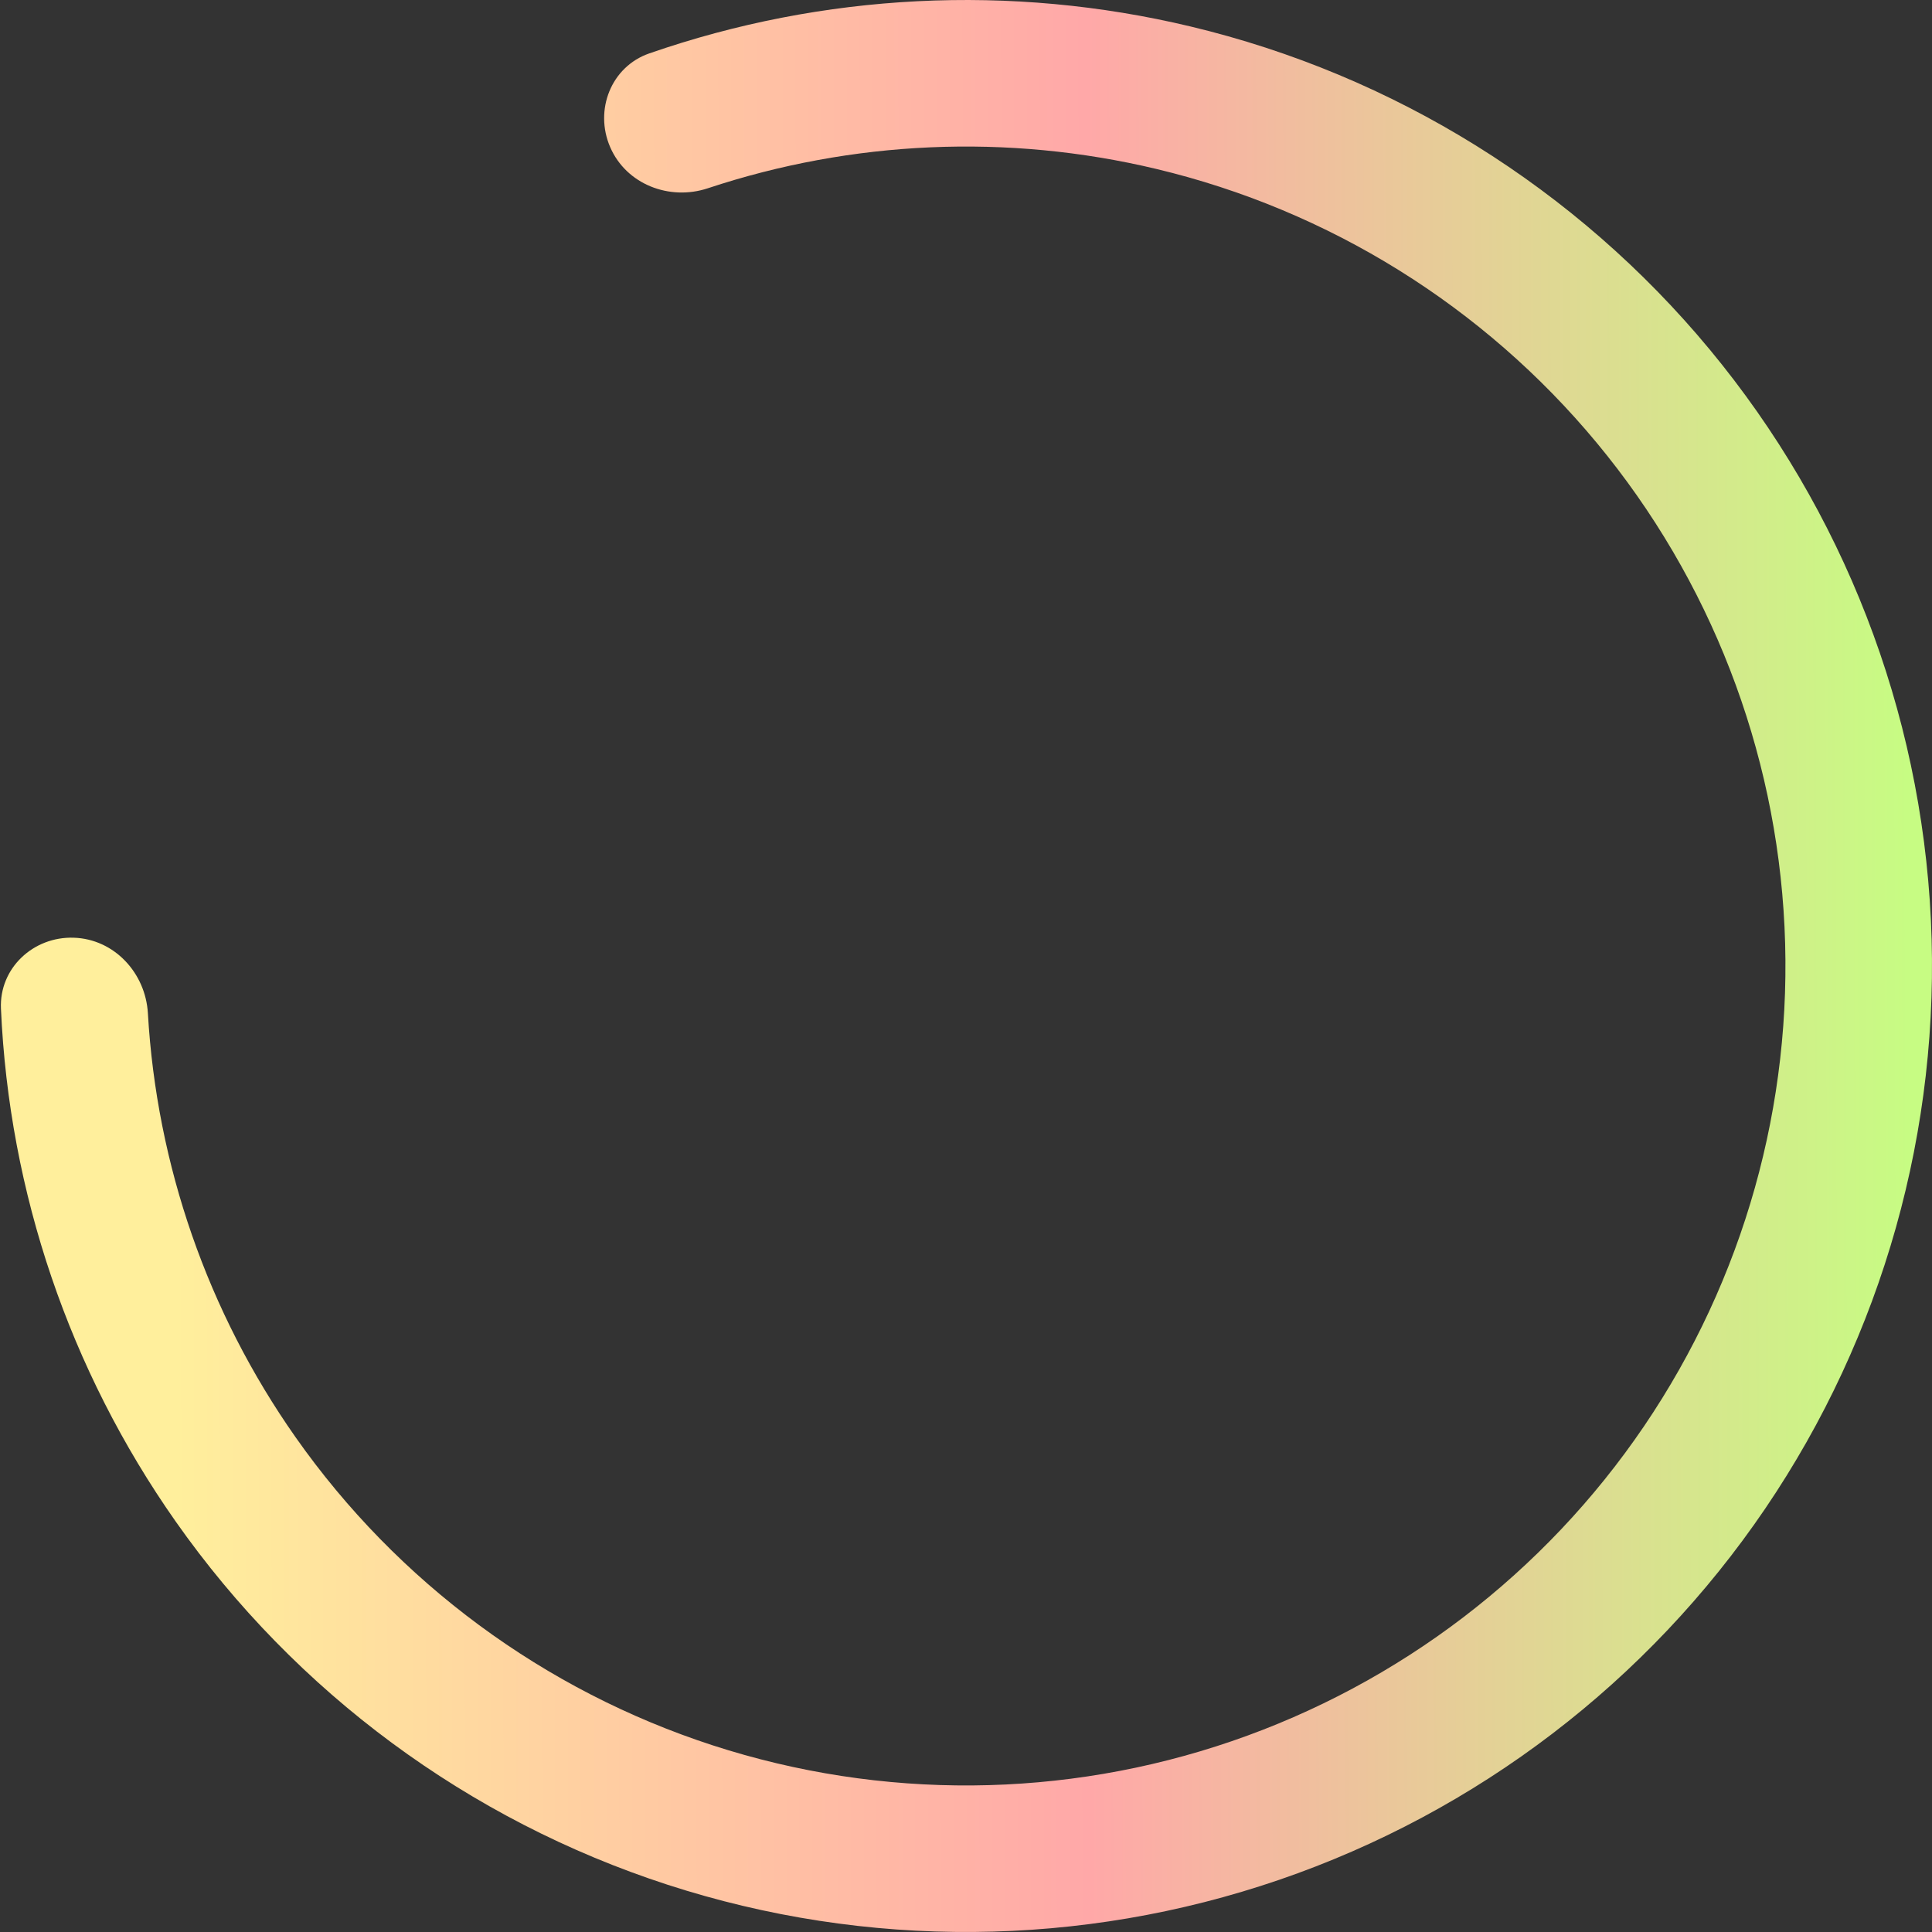 <svg width="73" height="73" viewBox="0 0 73 73" fill="none" xmlns="http://www.w3.org/2000/svg">
<rect x="0" y="0" width="73" height="73" fill="#333333" stroke="none"/>
<path d="M23.057 5.563C22.447 4.161 23.088 2.519 24.532 2.018C31.091 -0.259 38.184 -0.623 44.975 0.998C52.666 2.833 59.553 7.117 64.599 13.204C69.645 19.291 72.579 26.852 72.958 34.75C73.337 42.648 71.141 50.455 66.701 56.998C62.261 63.54 55.816 68.463 48.336 71.028C40.857 73.592 32.747 73.657 25.226 71.215C17.706 68.773 11.182 63.955 6.636 57.486C2.622 51.774 0.342 45.047 0.036 38.111C-0.032 36.583 1.257 35.382 2.785 35.431C4.314 35.479 5.5 36.759 5.588 38.286C5.92 44.021 7.842 49.572 11.166 54.302C15.023 59.79 20.557 63.877 26.936 65.949C33.316 68.021 40.196 67.965 46.541 65.79C52.886 63.615 58.353 59.438 62.12 53.888C65.886 48.338 67.749 41.715 67.427 35.016C67.106 28.316 64.618 21.902 60.337 16.738C56.056 11.574 50.214 7.941 43.689 6.383C38.066 5.041 32.198 5.304 26.745 7.114C25.294 7.595 23.666 6.965 23.057 5.563Z" fill="url(#paint0_linear_768_312)"/>
<defs>
<linearGradient id="paint0_linear_768_312" x1="6.573" y1="41.714" x2="72.168" y2="41.564" gradientUnits="userSpaceOnUse">
<stop stop-color="#FFEF9C"/>
<stop offset="0.526" stop-color="#FFA8A8"/>
<stop offset="1" stop-color="#C7FC83"/>
</linearGradient>
</defs>
</svg>
